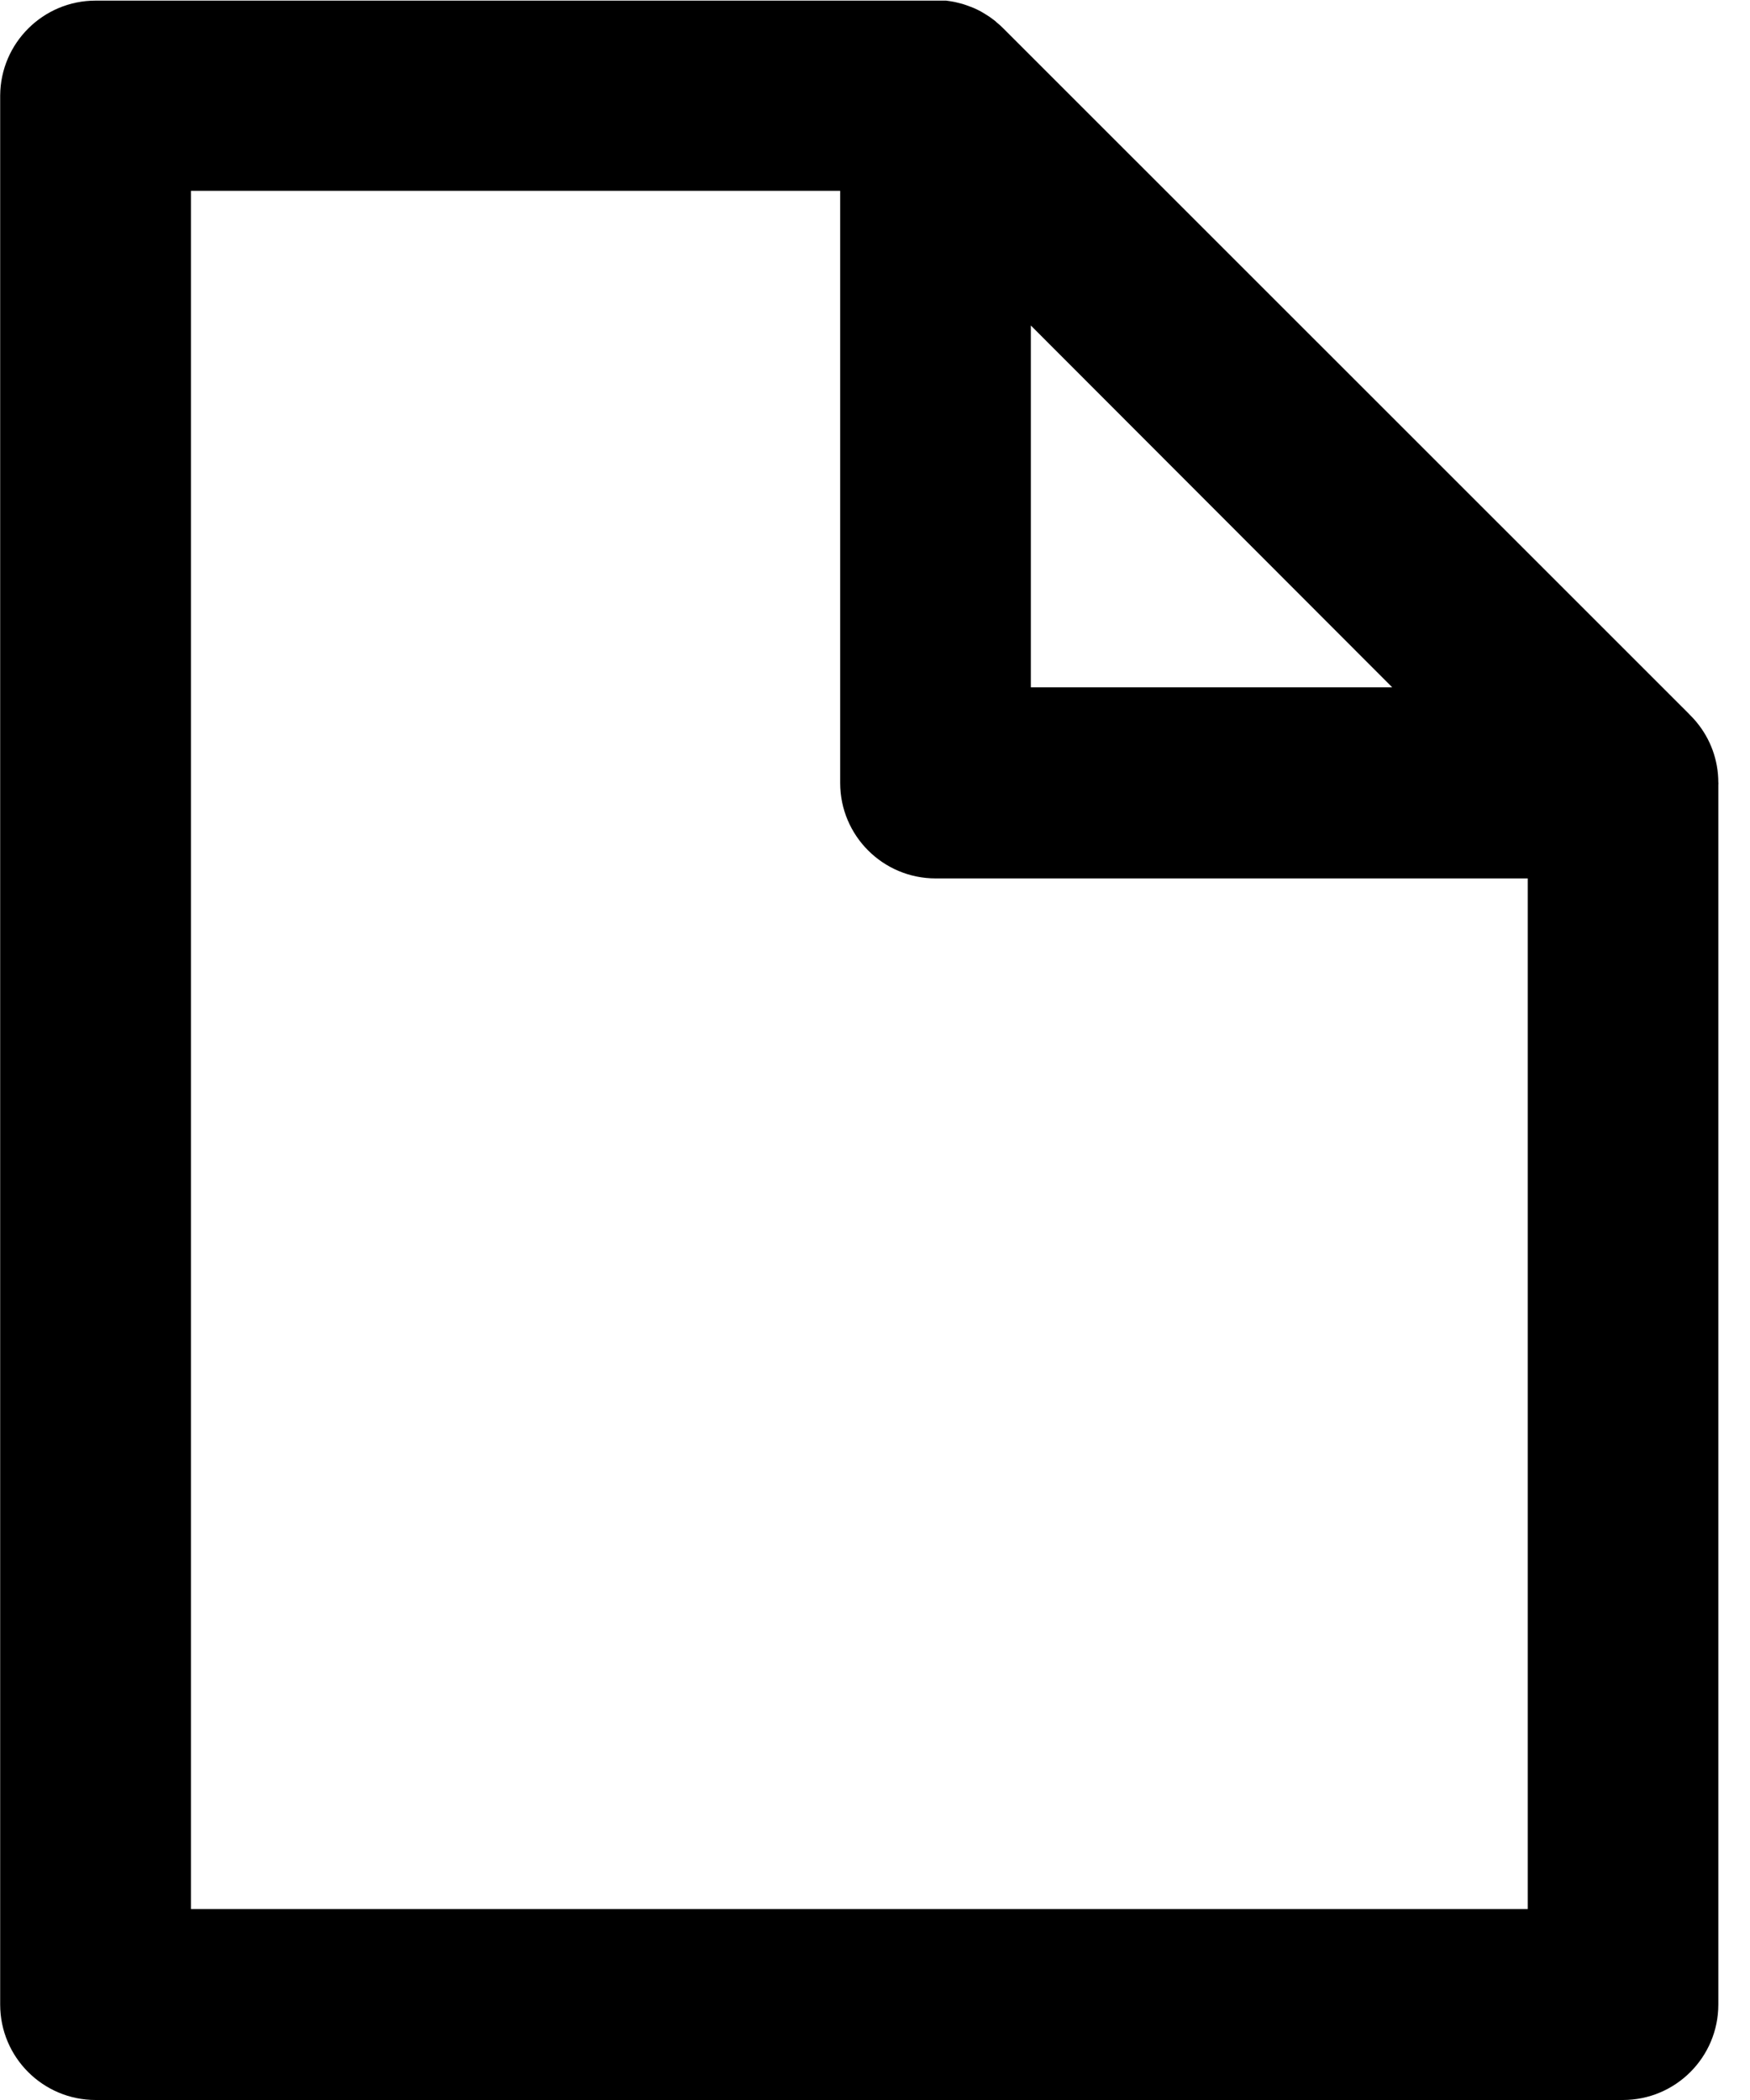 <svg xmlns="http://www.w3.org/2000/svg" viewBox="0 0 20 24"><path d="m19.638 8.945c0-.263-.093-.504-.249-.692l.001.002-.004-.006c-.02-.024-.041-.047-.063-.069l-.009-.009c-.009-.009-.019-.02-.028-.029l-7.823-7.821c-.022-.022-.046-.044-.07-.063l-.022-.02c-.018-.014-.036-.027-.054-.04l-.027-.018-.058-.036-.024-.014c-.027-.015-.054-.027-.081-.039l-.033-.013-.057-.021-.037-.012-.067-.017-.026-.006c-.031-.006-.063-.011-.094-.015h-.027c-.027 0-.053 0-.08 0h-9.613c-.6 0-1.087.485-1.091 1.084v21.818c0 .603.489 1.091 1.091 1.091h17.454c.603 0 1.091-.489 1.091-1.091v-13.935c0-.009.001-.019.001-.029zm-7.857-5.225 4.13 4.135h-4.13zm-9.599 18.098v-19.637h7.42v6.767c0 .603.489 1.091 1.091 1.091h6.767v11.779z"/></svg>